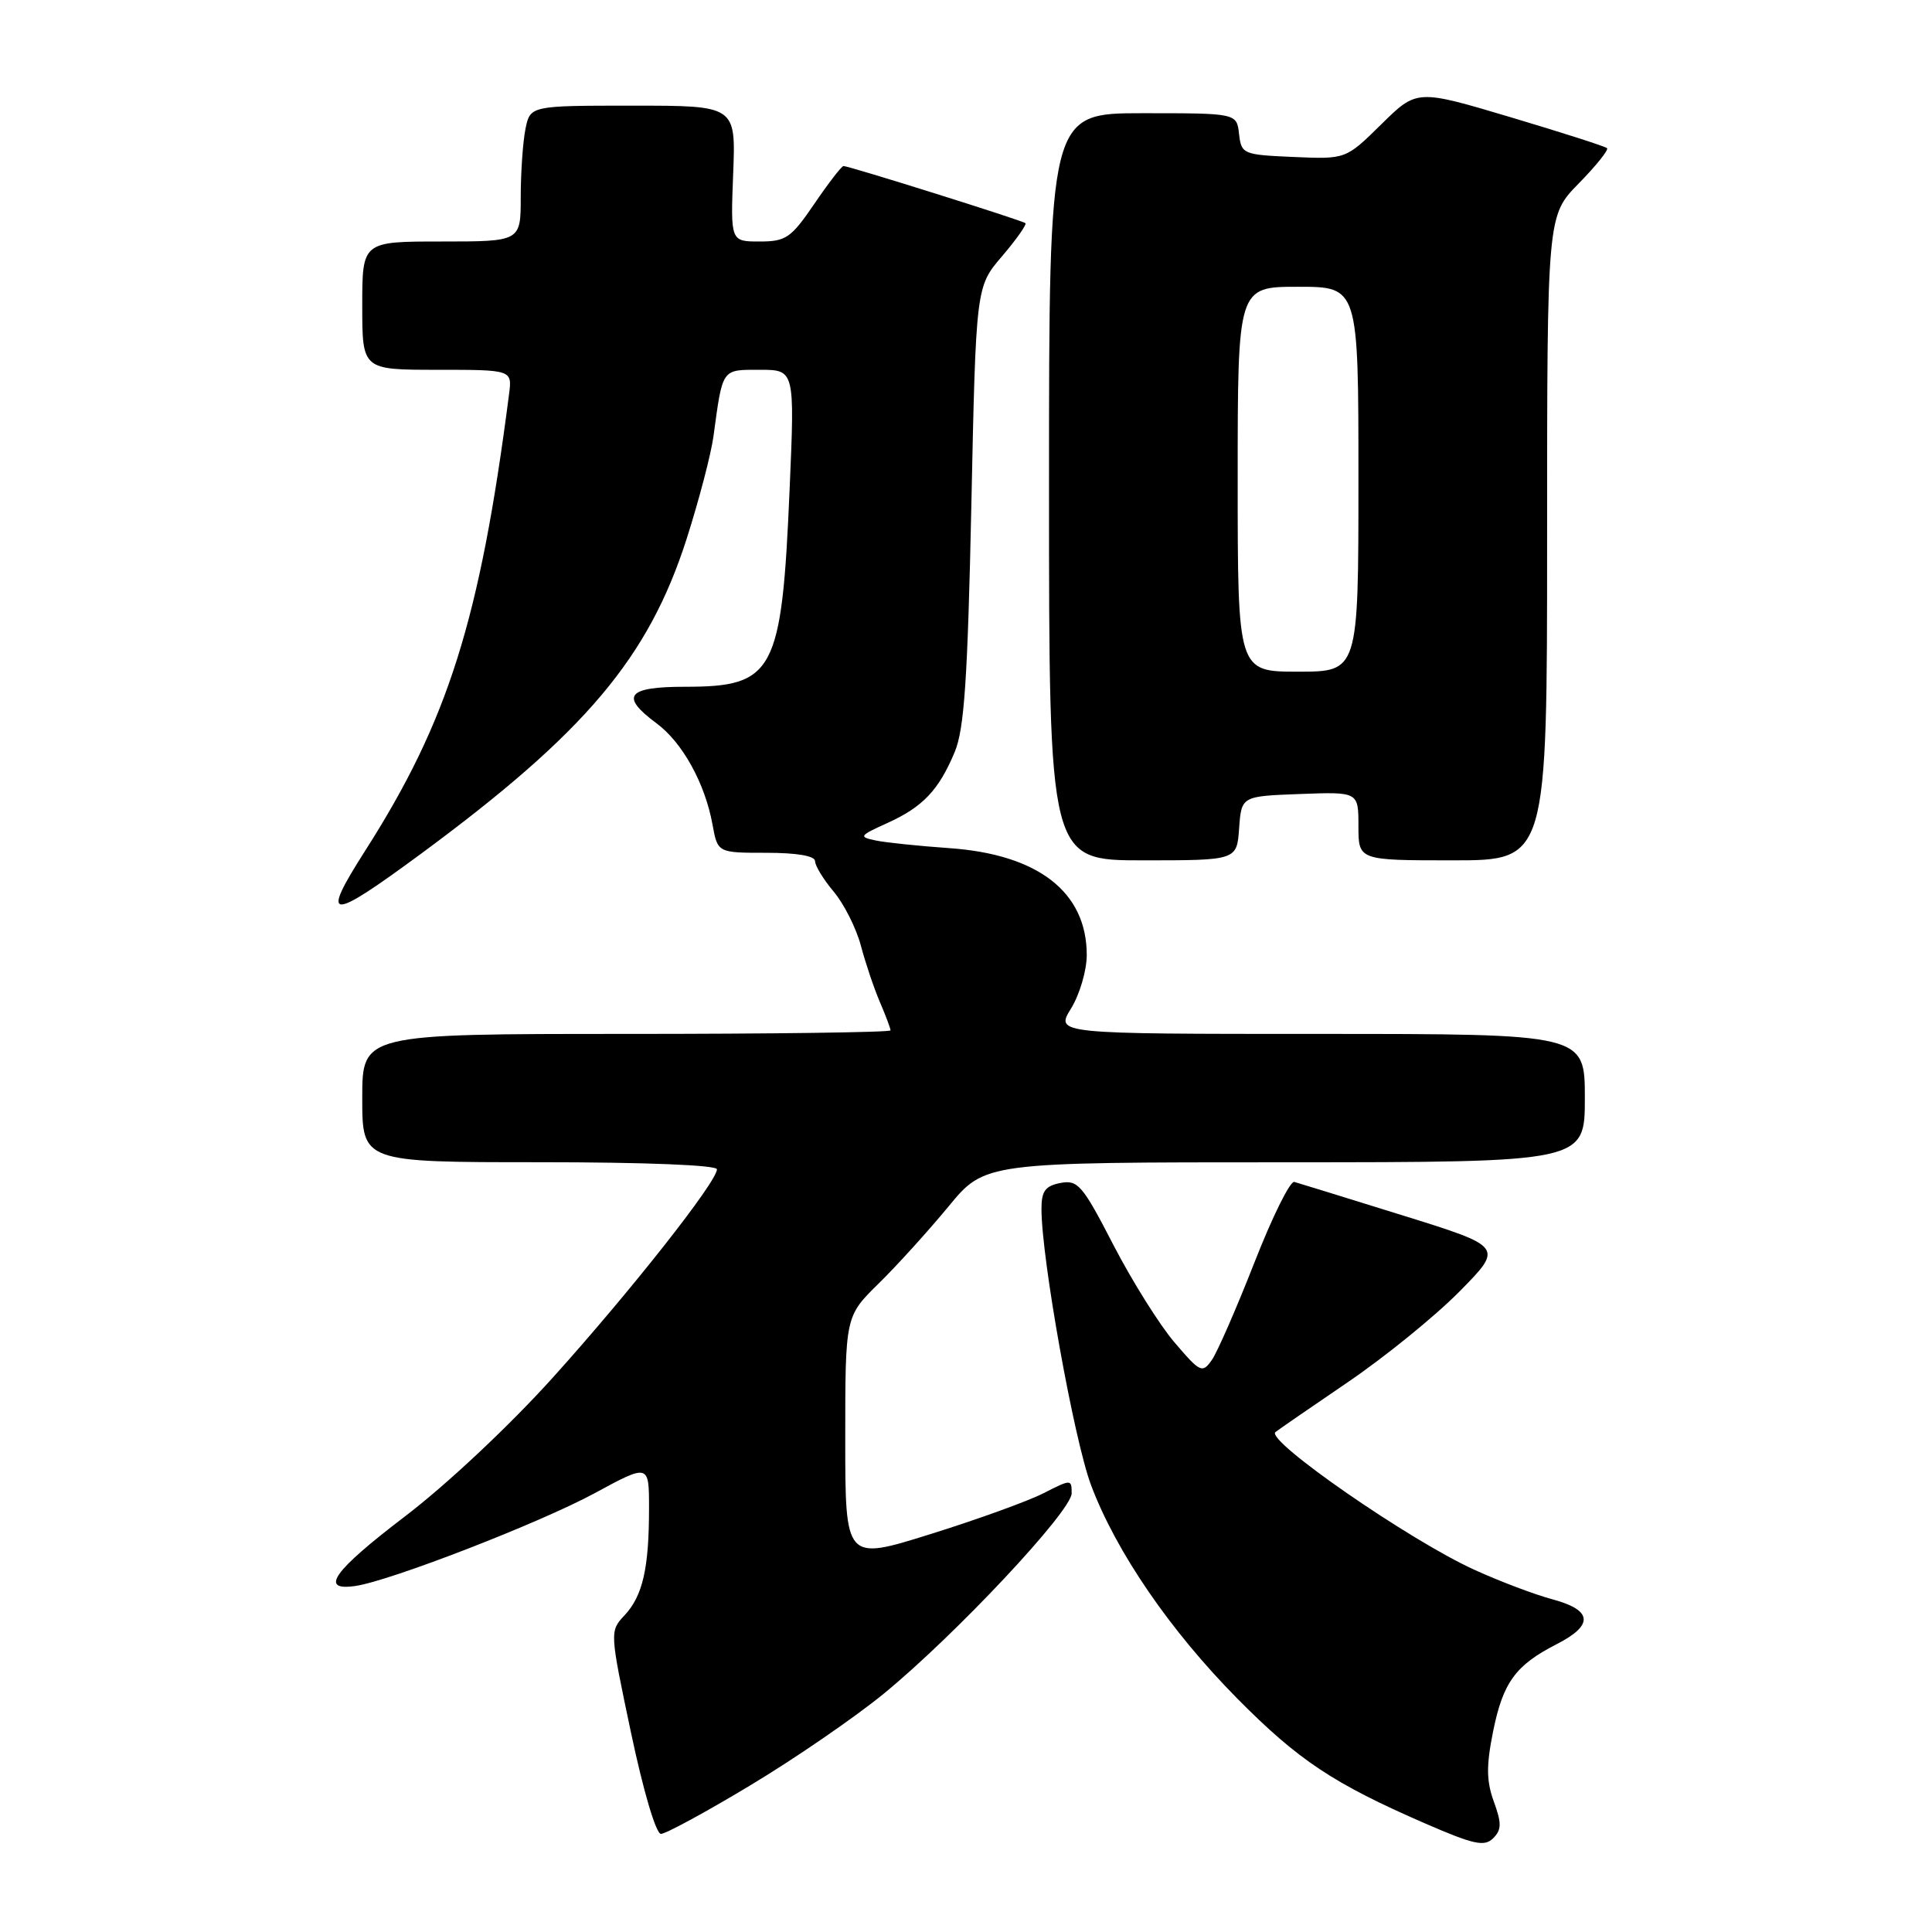 <?xml version="1.0" encoding="UTF-8" standalone="no"?>
<!DOCTYPE svg PUBLIC "-//W3C//DTD SVG 1.1//EN" "http://www.w3.org/Graphics/SVG/1.1/DTD/svg11.dtd" >
<svg xmlns="http://www.w3.org/2000/svg" xmlns:xlink="http://www.w3.org/1999/xlink" version="1.1" viewBox="0 0 256 256">
 <g >
 <path fill="currentColor"
d=" M 197.94 238.72 C 196.95 235.98 196.93 233.97 197.84 229.44 C 199.15 222.94 200.81 220.65 206.25 217.87 C 211.21 215.34 211.04 213.36 205.75 211.93 C 203.41 211.31 198.75 209.55 195.40 208.02 C 186.82 204.14 167.67 190.88 169.00 189.76 C 169.28 189.52 173.55 186.58 178.50 183.21 C 183.45 179.85 190.14 174.42 193.37 171.15 C 199.23 165.21 199.23 165.21 185.87 161.05 C 178.51 158.76 172.05 156.76 171.50 156.61 C 170.95 156.46 168.57 161.27 166.21 167.31 C 163.84 173.35 161.31 179.15 160.58 180.20 C 159.31 182.00 159.05 181.88 155.64 177.89 C 153.66 175.58 150.02 169.77 147.54 164.98 C 143.44 157.03 142.82 156.31 140.52 156.75 C 138.50 157.14 138.00 157.82 138.00 160.19 C 138.00 166.79 142.31 190.76 144.57 196.79 C 147.91 205.66 155.06 216.08 163.98 225.10 C 172.04 233.24 176.71 236.34 188.80 241.60 C 195.28 244.42 196.70 244.73 197.85 243.58 C 198.97 242.46 198.99 241.60 197.94 238.72 Z  M 99.38 236.59 C 105.25 233.07 113.21 227.60 117.07 224.45 C 126.56 216.68 142.00 200.22 142.00 197.87 C 142.00 195.99 141.94 195.99 138.25 197.87 C 136.19 198.92 129.44 201.36 123.25 203.29 C 112.00 206.81 112.00 206.81 112.00 190.62 C 112.00 174.42 112.00 174.42 116.42 170.08 C 118.85 167.70 123.01 163.10 125.67 159.88 C 130.50 154.01 130.50 154.01 170.25 154.01 C 210.00 154.00 210.00 154.00 210.00 145.50 C 210.00 137.00 210.00 137.00 174.92 137.00 C 139.84 137.00 139.84 137.00 141.92 133.63 C 143.06 131.78 144.00 128.59 144.00 126.54 C 144.00 118.20 137.56 113.20 125.76 112.38 C 121.77 112.10 117.40 111.65 116.05 111.37 C 113.75 110.89 113.84 110.75 117.55 109.07 C 122.28 106.93 124.39 104.71 126.51 99.63 C 127.77 96.61 128.22 90.01 128.71 66.91 C 129.32 37.99 129.32 37.99 132.78 33.95 C 134.68 31.72 136.07 29.75 135.87 29.57 C 135.47 29.21 112.52 22.00 111.77 22.00 C 111.52 22.00 109.78 24.25 107.91 27.00 C 104.81 31.54 104.15 32.00 100.65 32.00 C 96.80 32.00 96.80 32.00 97.15 23.00 C 97.50 14.00 97.50 14.00 83.88 14.00 C 70.25 14.00 70.25 14.00 69.62 17.12 C 69.28 18.84 69.00 22.89 69.00 26.12 C 69.00 32.00 69.00 32.00 58.50 32.00 C 48.00 32.00 48.00 32.00 48.00 40.50 C 48.00 49.00 48.00 49.00 57.94 49.00 C 67.87 49.00 67.87 49.00 67.45 52.25 C 63.59 82.17 59.37 95.53 48.36 112.77 C 42.39 122.13 43.52 122.17 55.85 113.08 C 77.61 97.02 85.94 87.14 90.99 71.38 C 92.62 66.28 94.22 60.16 94.54 57.80 C 95.77 48.74 95.59 49.00 100.67 49.00 C 105.31 49.00 105.31 49.00 104.63 64.79 C 103.59 89.11 102.59 91.00 90.78 91.00 C 83.07 91.00 82.11 92.23 86.99 95.84 C 90.42 98.37 93.42 103.80 94.41 109.25 C 95.09 113.00 95.09 113.00 101.55 113.00 C 105.59 113.00 108.00 113.41 108.00 114.11 C 108.00 114.71 109.11 116.53 110.47 118.15 C 111.83 119.77 113.45 122.98 114.07 125.30 C 114.68 127.61 115.82 130.98 116.59 132.78 C 117.37 134.59 118.00 136.28 118.00 136.53 C 118.00 136.79 102.25 137.00 83.00 137.00 C 48.00 137.00 48.00 137.00 48.00 145.50 C 48.00 154.00 48.00 154.00 71.50 154.00 C 85.47 154.00 95.00 154.38 95.00 154.94 C 95.00 156.58 83.54 171.12 73.24 182.55 C 67.50 188.92 59.19 196.72 53.61 200.97 C 44.16 208.17 42.25 210.85 47.09 210.15 C 51.68 209.49 71.53 201.79 78.75 197.88 C 86.00 193.95 86.00 193.95 86.00 199.85 C 86.00 207.78 85.17 211.44 82.78 214.01 C 80.78 216.15 80.78 216.15 83.61 229.58 C 85.24 237.30 86.92 243.00 87.58 243.00 C 88.20 243.00 93.52 240.12 99.38 236.59 Z  M 164.19 109.75 C 164.50 105.50 164.50 105.50 172.25 105.21 C 180.00 104.92 180.00 104.92 180.00 109.46 C 180.00 114.00 180.00 114.00 192.50 114.00 C 205.00 114.00 205.00 114.00 205.00 71.29 C 205.00 28.58 205.00 28.58 209.19 24.31 C 211.49 21.96 213.18 19.86 212.94 19.63 C 212.70 19.40 206.93 17.55 200.12 15.52 C 187.74 11.83 187.74 11.83 183.03 16.47 C 178.33 21.10 178.33 21.10 171.42 20.80 C 164.70 20.51 164.49 20.42 164.18 17.75 C 163.87 15.00 163.87 15.00 151.43 15.00 C 139.00 15.00 139.00 15.00 139.00 64.50 C 139.00 114.00 139.00 114.00 151.44 114.00 C 163.89 114.00 163.89 114.00 164.19 109.75 Z  M 164.00 63.50 C 164.00 38.00 164.00 38.00 172.00 38.00 C 180.00 38.00 180.00 38.00 180.00 63.50 C 180.00 89.00 180.00 89.00 172.00 89.00 C 164.00 89.00 164.00 89.00 164.00 63.50 Z "/>
</g>
</svg>